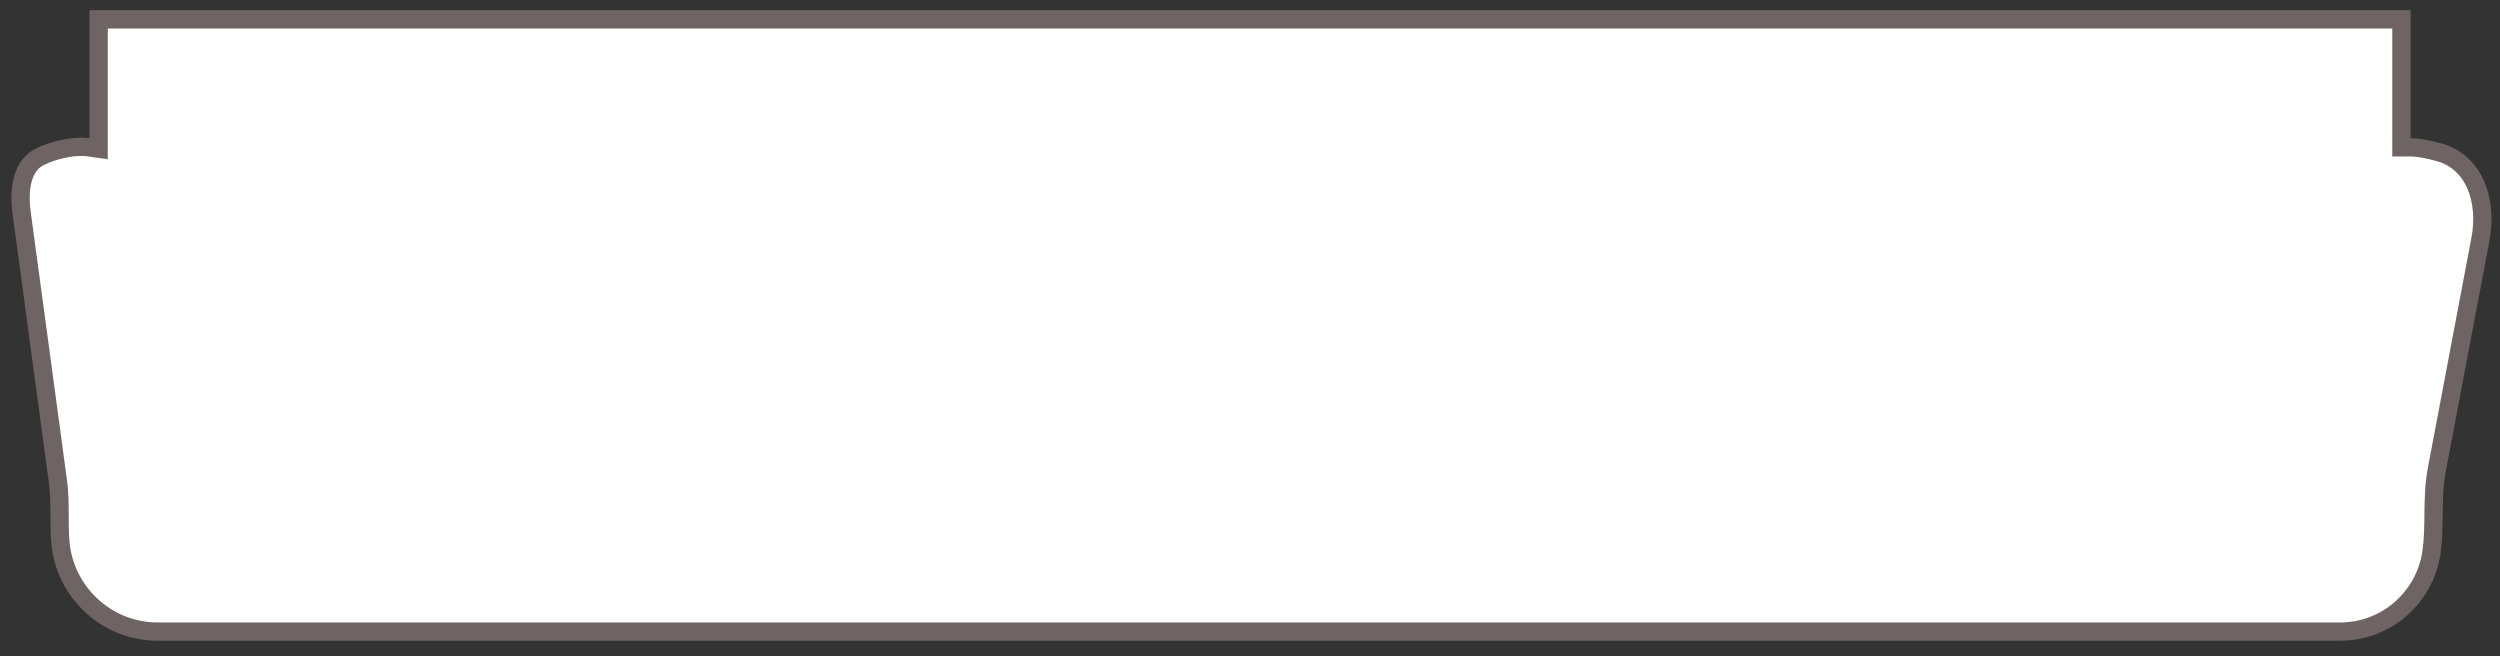 <svg width="141" height="37" viewBox="0 0 141 37" fill="none" xmlns="http://www.w3.org/2000/svg">
<rect x="0" y="0" width="141" height="37" fill="#333333" stroke="none"/>
<path d="M135.44 7.792V8.308H135.956C136.332 8.308 136.93 8.406 137.614 8.604C139.533 9.16 140.315 11.28 139.894 13.505L137.434 26.506C137.28 27.32 137.263 28.143 137.253 28.923C137.253 28.967 137.252 29.012 137.252 29.055C137.242 29.8 137.233 30.502 137.13 31.188C136.762 33.638 134.652 35.623 131.975 35.623H8.909C5.969 35.623 3.646 33.353 3.405 30.589C3.363 30.107 3.361 29.622 3.36 29.111C3.36 29.049 3.359 28.986 3.359 28.922C3.357 28.352 3.348 27.751 3.267 27.151L1.218 11.989C1.127 11.313 1.136 10.632 1.3 10.064C1.461 9.507 1.762 9.084 2.251 8.842C3.222 8.364 4.362 8.215 4.975 8.302L5.563 8.387V7.792V1.092H25.148H114.309H135.44V7.792Z" fill="white" stroke="#6F6464" stroke-width="1.031"/>
</svg>
